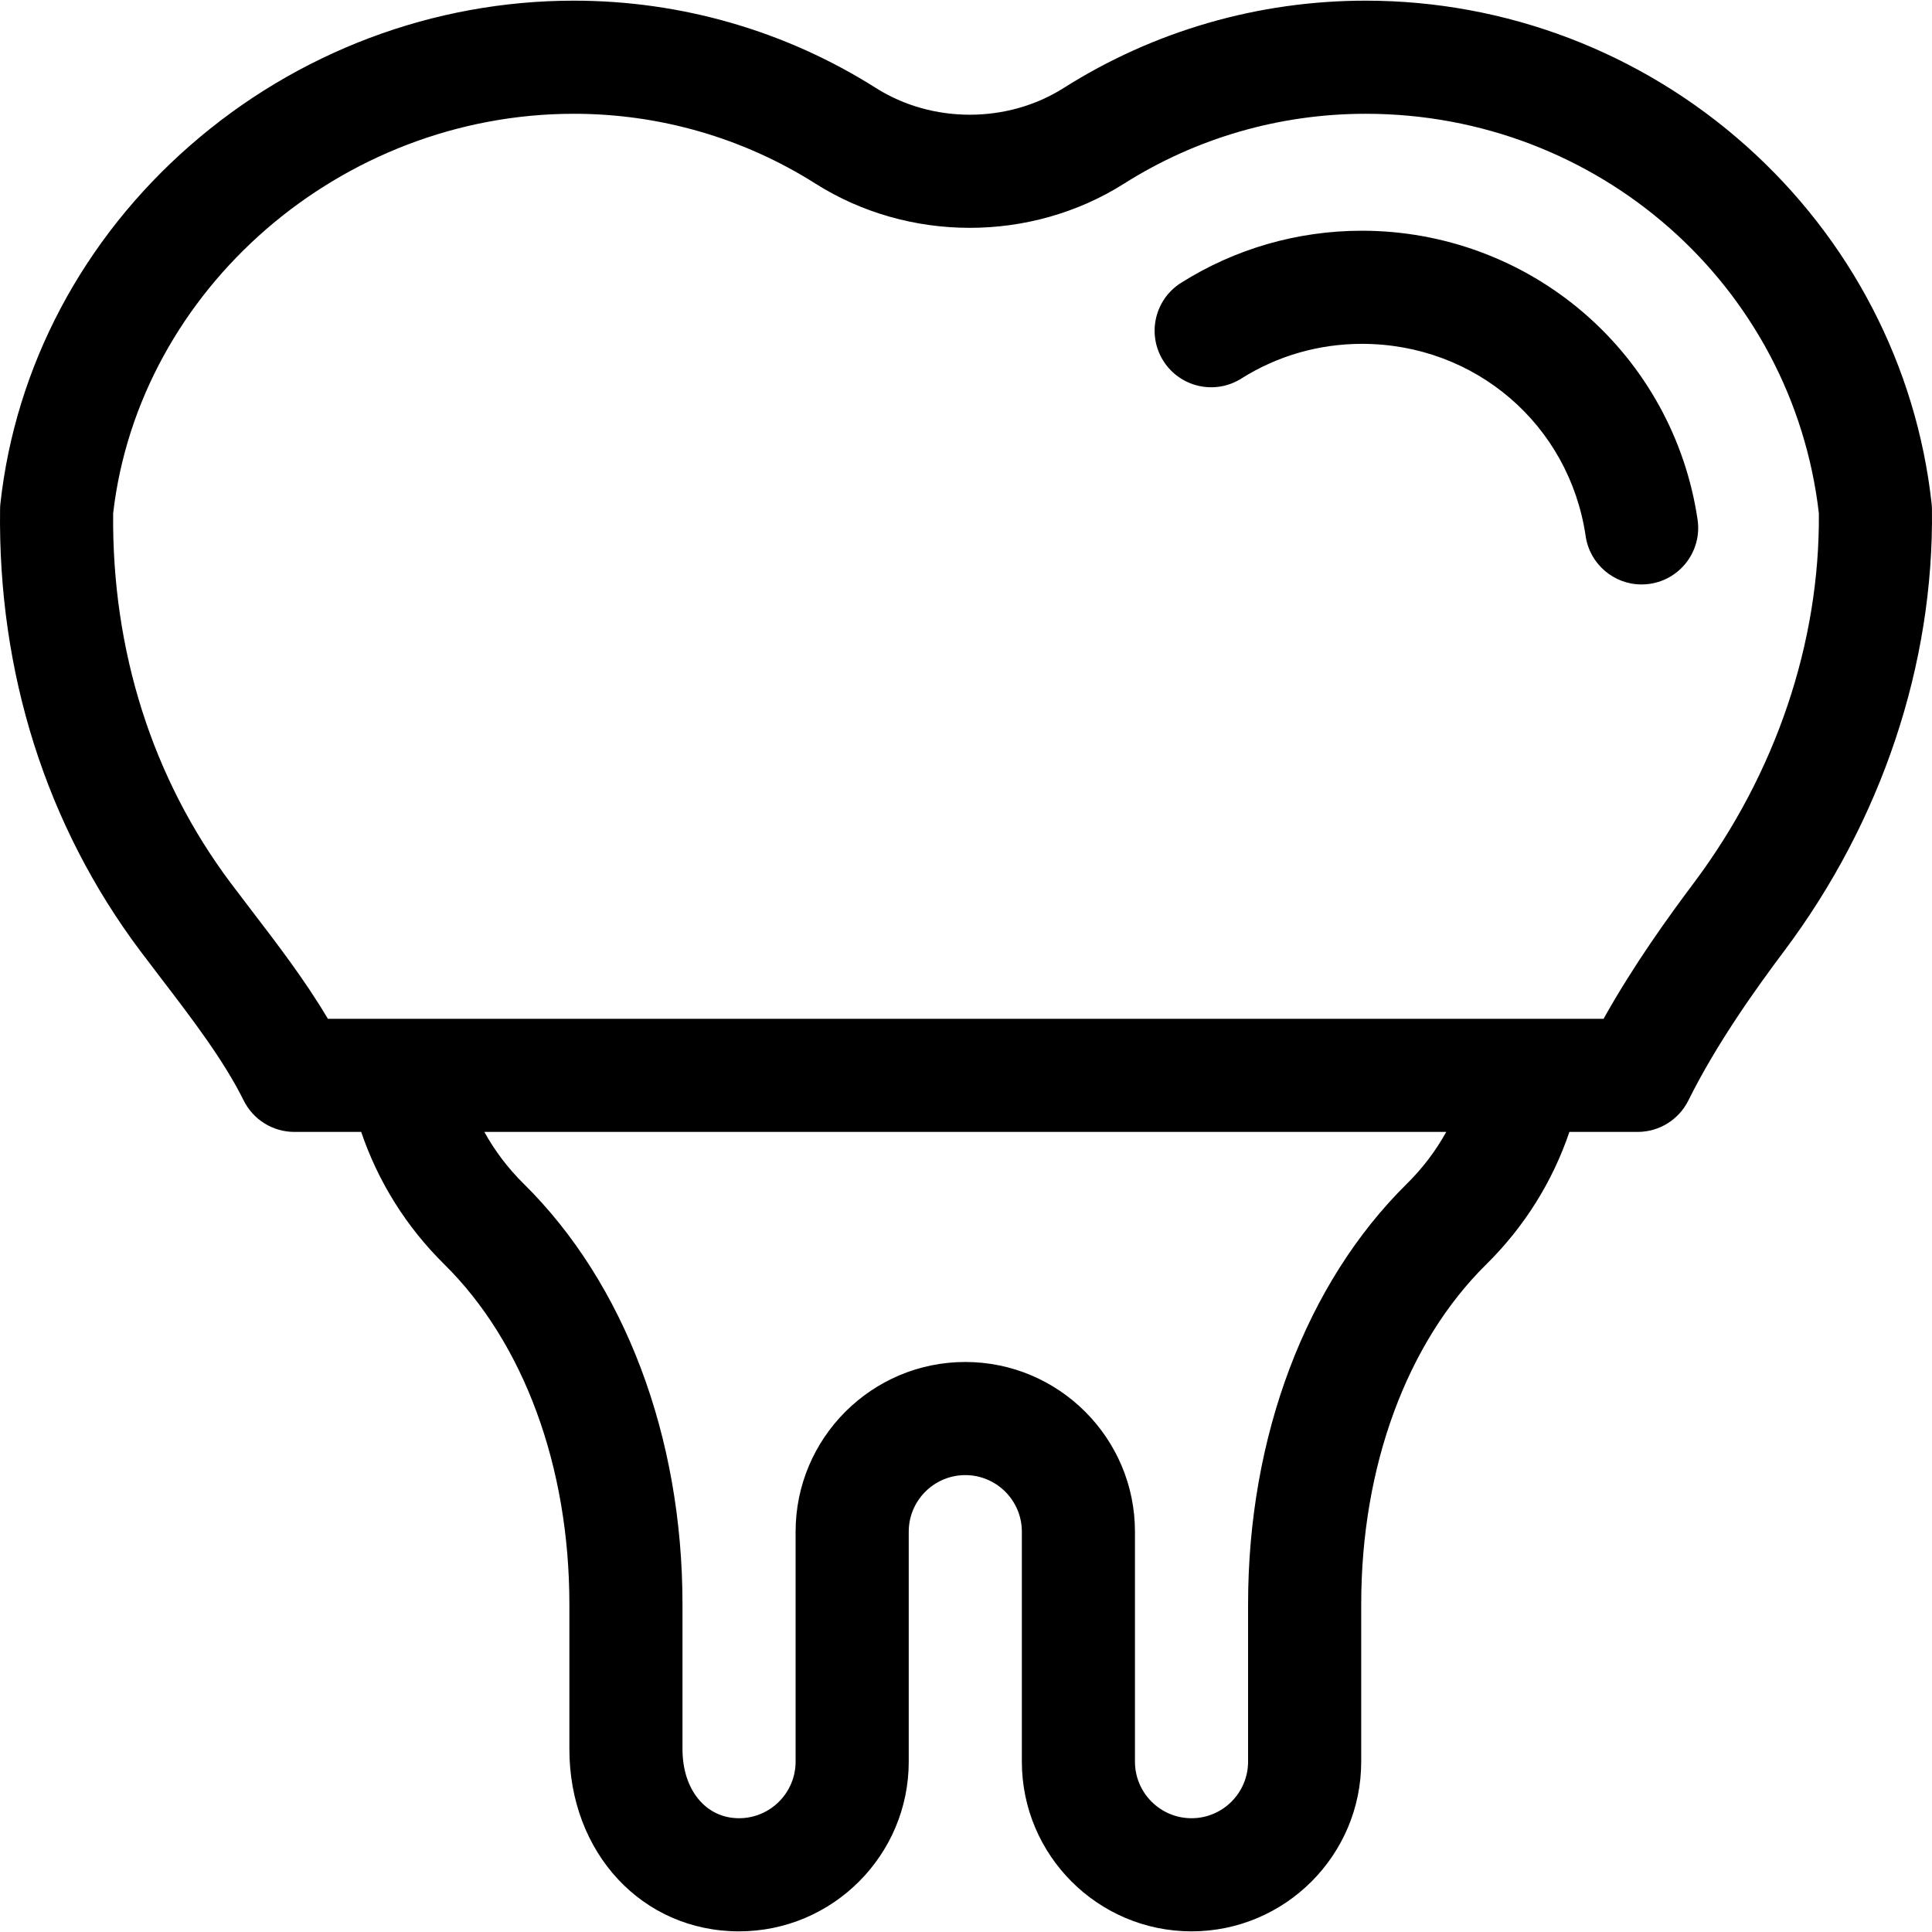 <?xml version="1.0" encoding="iso-8859-1"?>
<!-- Generator: Adobe Illustrator 19.0.0, SVG Export Plug-In . SVG Version: 6.00 Build 0)  -->
<svg xmlns="http://www.w3.org/2000/svg" xmlns:xlink="http://www.w3.org/1999/xlink" version="1.1" id="Capa_1" x="0px" y="0px" viewBox="0 0 511.999 511.999" style="enable-background:new 0 0 511.999 511.999;" xml:space="preserve">
<g>
	<g>
		<path d="M511.983,134.867c-0.007-0.479-0.036-0.956-0.089-1.431c-4.002-36.426-21.472-70.097-49.191-94.815    C434.898,13.829,399.107,0.175,361.922,0.175c-28.45,0-56.134,8.007-80.06,23.156c-14.895,9.431-34.836,9.424-49.722,0    C208.213,8.183,180.529,0.175,152.08,0.175c-37.255,0-73.361,13.618-101.666,38.346C21.968,63.371,4.103,97.079,0.108,133.437    c-0.052,0.476-0.082,0.953-0.088,1.431c-0.596,43.432,12.25,83.939,37.151,117.14c1.848,2.463,3.752,4.953,5.678,7.47    c8.077,10.558,16.428,21.475,21.731,32.162c2.53,5.1,7.733,8.327,13.427,8.327h17.711c4.472,13.182,11.95,25.157,22.009,35.077    c21.074,20.781,33.162,53.62,33.163,90.096l0.001,38.391c0,27.532,19.331,48.295,44.966,48.295    c24.794,0,44.966-20.172,44.966-44.966v-60.954c0-8.265,6.724-14.989,14.989-14.989s14.989,6.724,14.989,14.989v60.954    c0,24.794,20.172,44.966,44.966,44.966s44.966-20.172,44.966-44.966l0.001-41.766c0.001-36.45,12.088-69.271,33.161-90.048    c10.06-9.919,17.54-21.895,22.012-35.079h18.094c5.694,0,10.896-3.227,13.428-8.327c7.558-15.237,18.122-29.915,25.41-39.633    C498.645,217.594,512.547,175.993,511.983,134.867z M372.845,313.699c-26.749,26.373-42.09,66.974-42.091,111.393l-0.001,41.766    c0,8.265-6.724,14.989-14.989,14.989c-8.265,0-14.989-6.724-14.989-14.989v-60.954c0-24.794-20.172-44.966-44.966-44.966    s-44.966,20.172-44.966,44.966v60.954c0,8.265-6.724,14.989-14.989,14.989c-8.825,0-14.989-7.532-14.989-18.317l-0.001-38.391    c0-44.445-15.342-85.064-42.092-111.44c-4.157-4.099-7.649-8.722-10.419-13.732h254.912    C380.496,304.977,377.003,309.6,372.845,313.699z M448.854,234.02c-6.706,8.941-15.968,21.772-23.888,35.969H86.891    c-5.97-10.08-13.196-19.526-20.234-28.725c-1.867-2.44-3.714-4.854-5.505-7.242c-20.751-27.667-31.52-61.546-31.167-98.015    C36.897,76.593,90.383,30.152,152.08,30.152c22.763,0,44.902,6.399,64.025,18.507c24.686,15.628,57.11,15.626,81.792,0    c19.123-12.107,41.262-18.507,64.024-18.507c61.596,0,113.097,45.454,120.096,105.848    C482.318,170.301,470.555,205.083,448.854,234.02z"/>
	</g>
</g>
<g>
	<g>
		<path d="M449.875,137.716c-3.126-21.262-13.817-40.707-30.103-54.752c-16.314-14.069-37.214-21.818-58.85-21.818    c-17.057,0-33.639,4.779-47.951,13.823c-6.999,4.422-9.087,13.679-4.667,20.677c4.424,6.998,13.679,9.089,20.677,4.665    c9.514-6.01,20.558-9.188,31.94-9.188c30.016,0,54.954,21.429,59.294,50.953c1.096,7.451,7.497,12.81,14.811,12.81    c0.725,0,1.46-0.053,2.198-0.162C445.415,153.521,451.079,145.906,449.875,137.716z"/>
	</g>
</g>
<g>
</g>
<g>
</g>
<g>
</g>
<g>
</g>
<g>
</g>
<g>
</g>
<g>
</g>
<g>
</g>
<g>
</g>
<g>
</g>
<g>
</g>
<g>
</g>
<g>
</g>
<g>
</g>
<g>
</g>
</svg>
